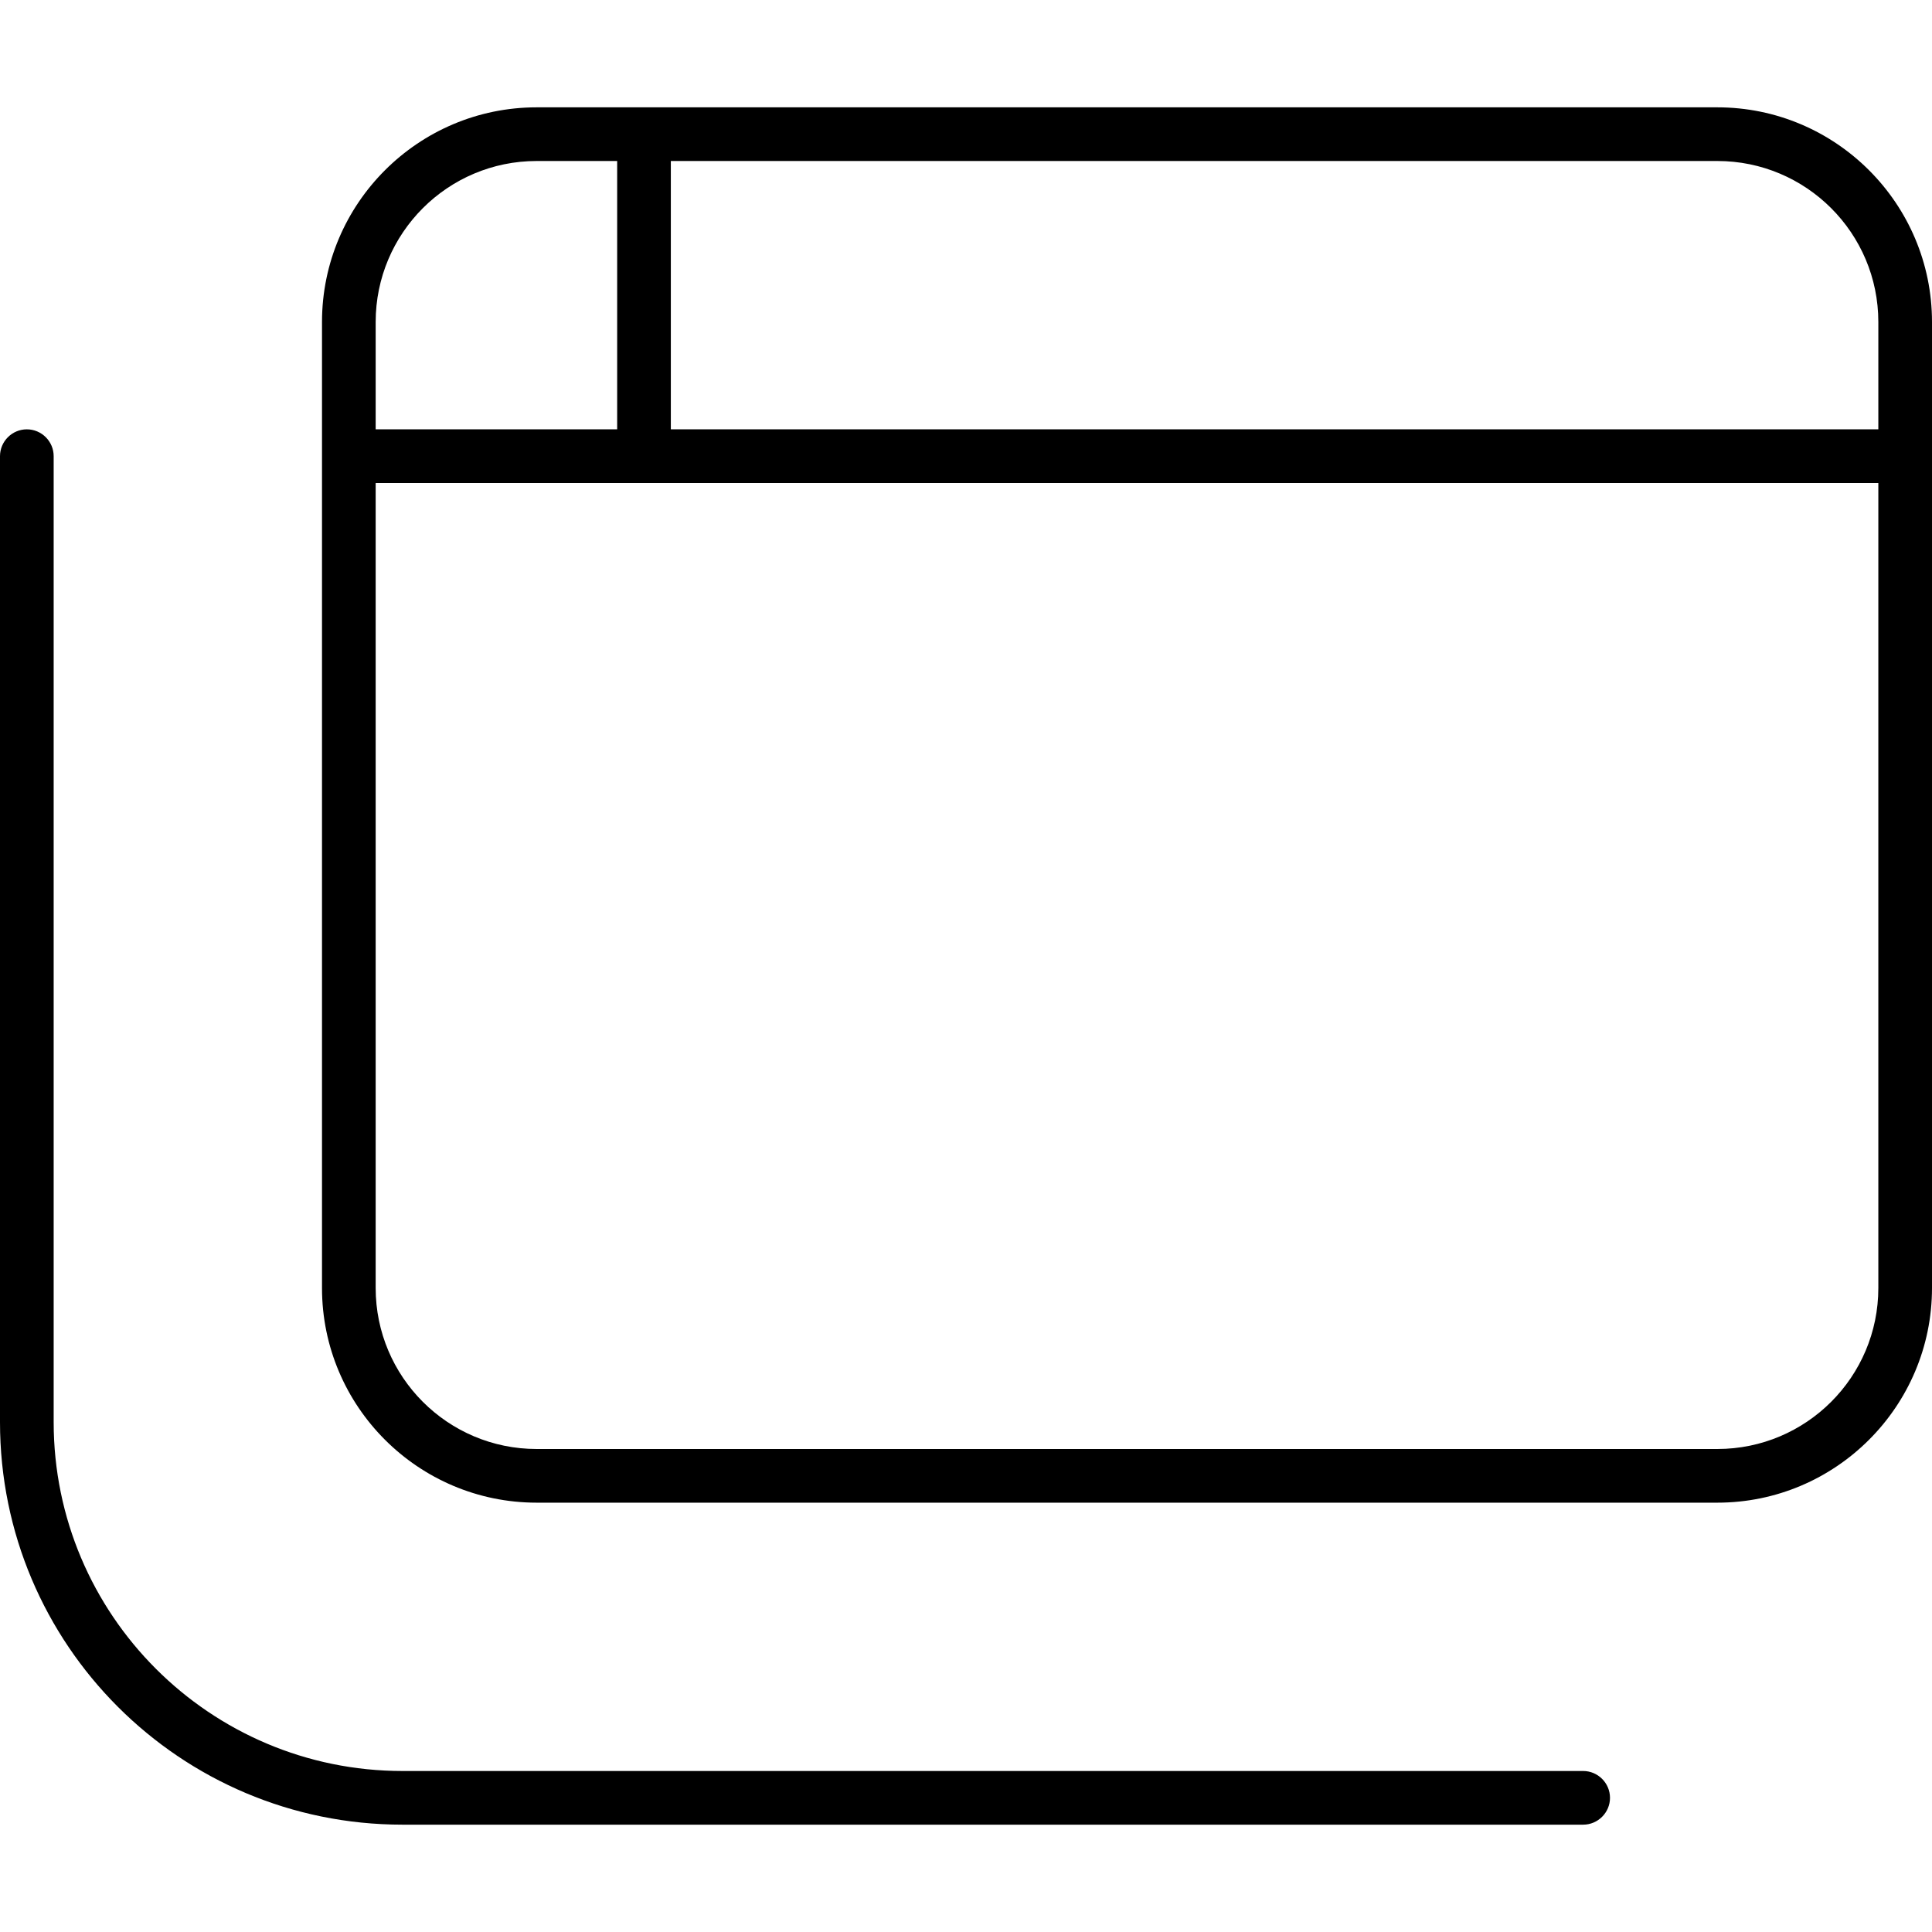 <svg xmlns="http://www.w3.org/2000/svg" width="24" height="24" viewBox="0 0 576 512">
    <path d="M512 16c26.5 0 48 21.5 48 48l0 32L200 96l0-48 0-32 312 0zM160 16l24 0 0 32 0 48-72 0 0-32c0-26.5 21.5-48 48-48zM112 352l0-240 80 0 368 0 0 240c0 26.5-21.5 48-48 48l-352 0c-26.5 0-48-21.5-48-48zM160 0C124.7 0 96 28.7 96 64l0 288c0 35.3 28.7 64 64 64l352 0c35.3 0 64-28.7 64-64l0-288c0-35.3-28.7-64-64-64L160 0zM16 104c0-4.4-3.6-8-8-8s-8 3.6-8 8L0 392c0 66.3 53.7 120 120 120l352 0c4.4 0 8-3.6 8-8s-3.6-8-8-8l-352 0C62.6 496 16 449.4 16 392l0-288z"/>
</svg>
